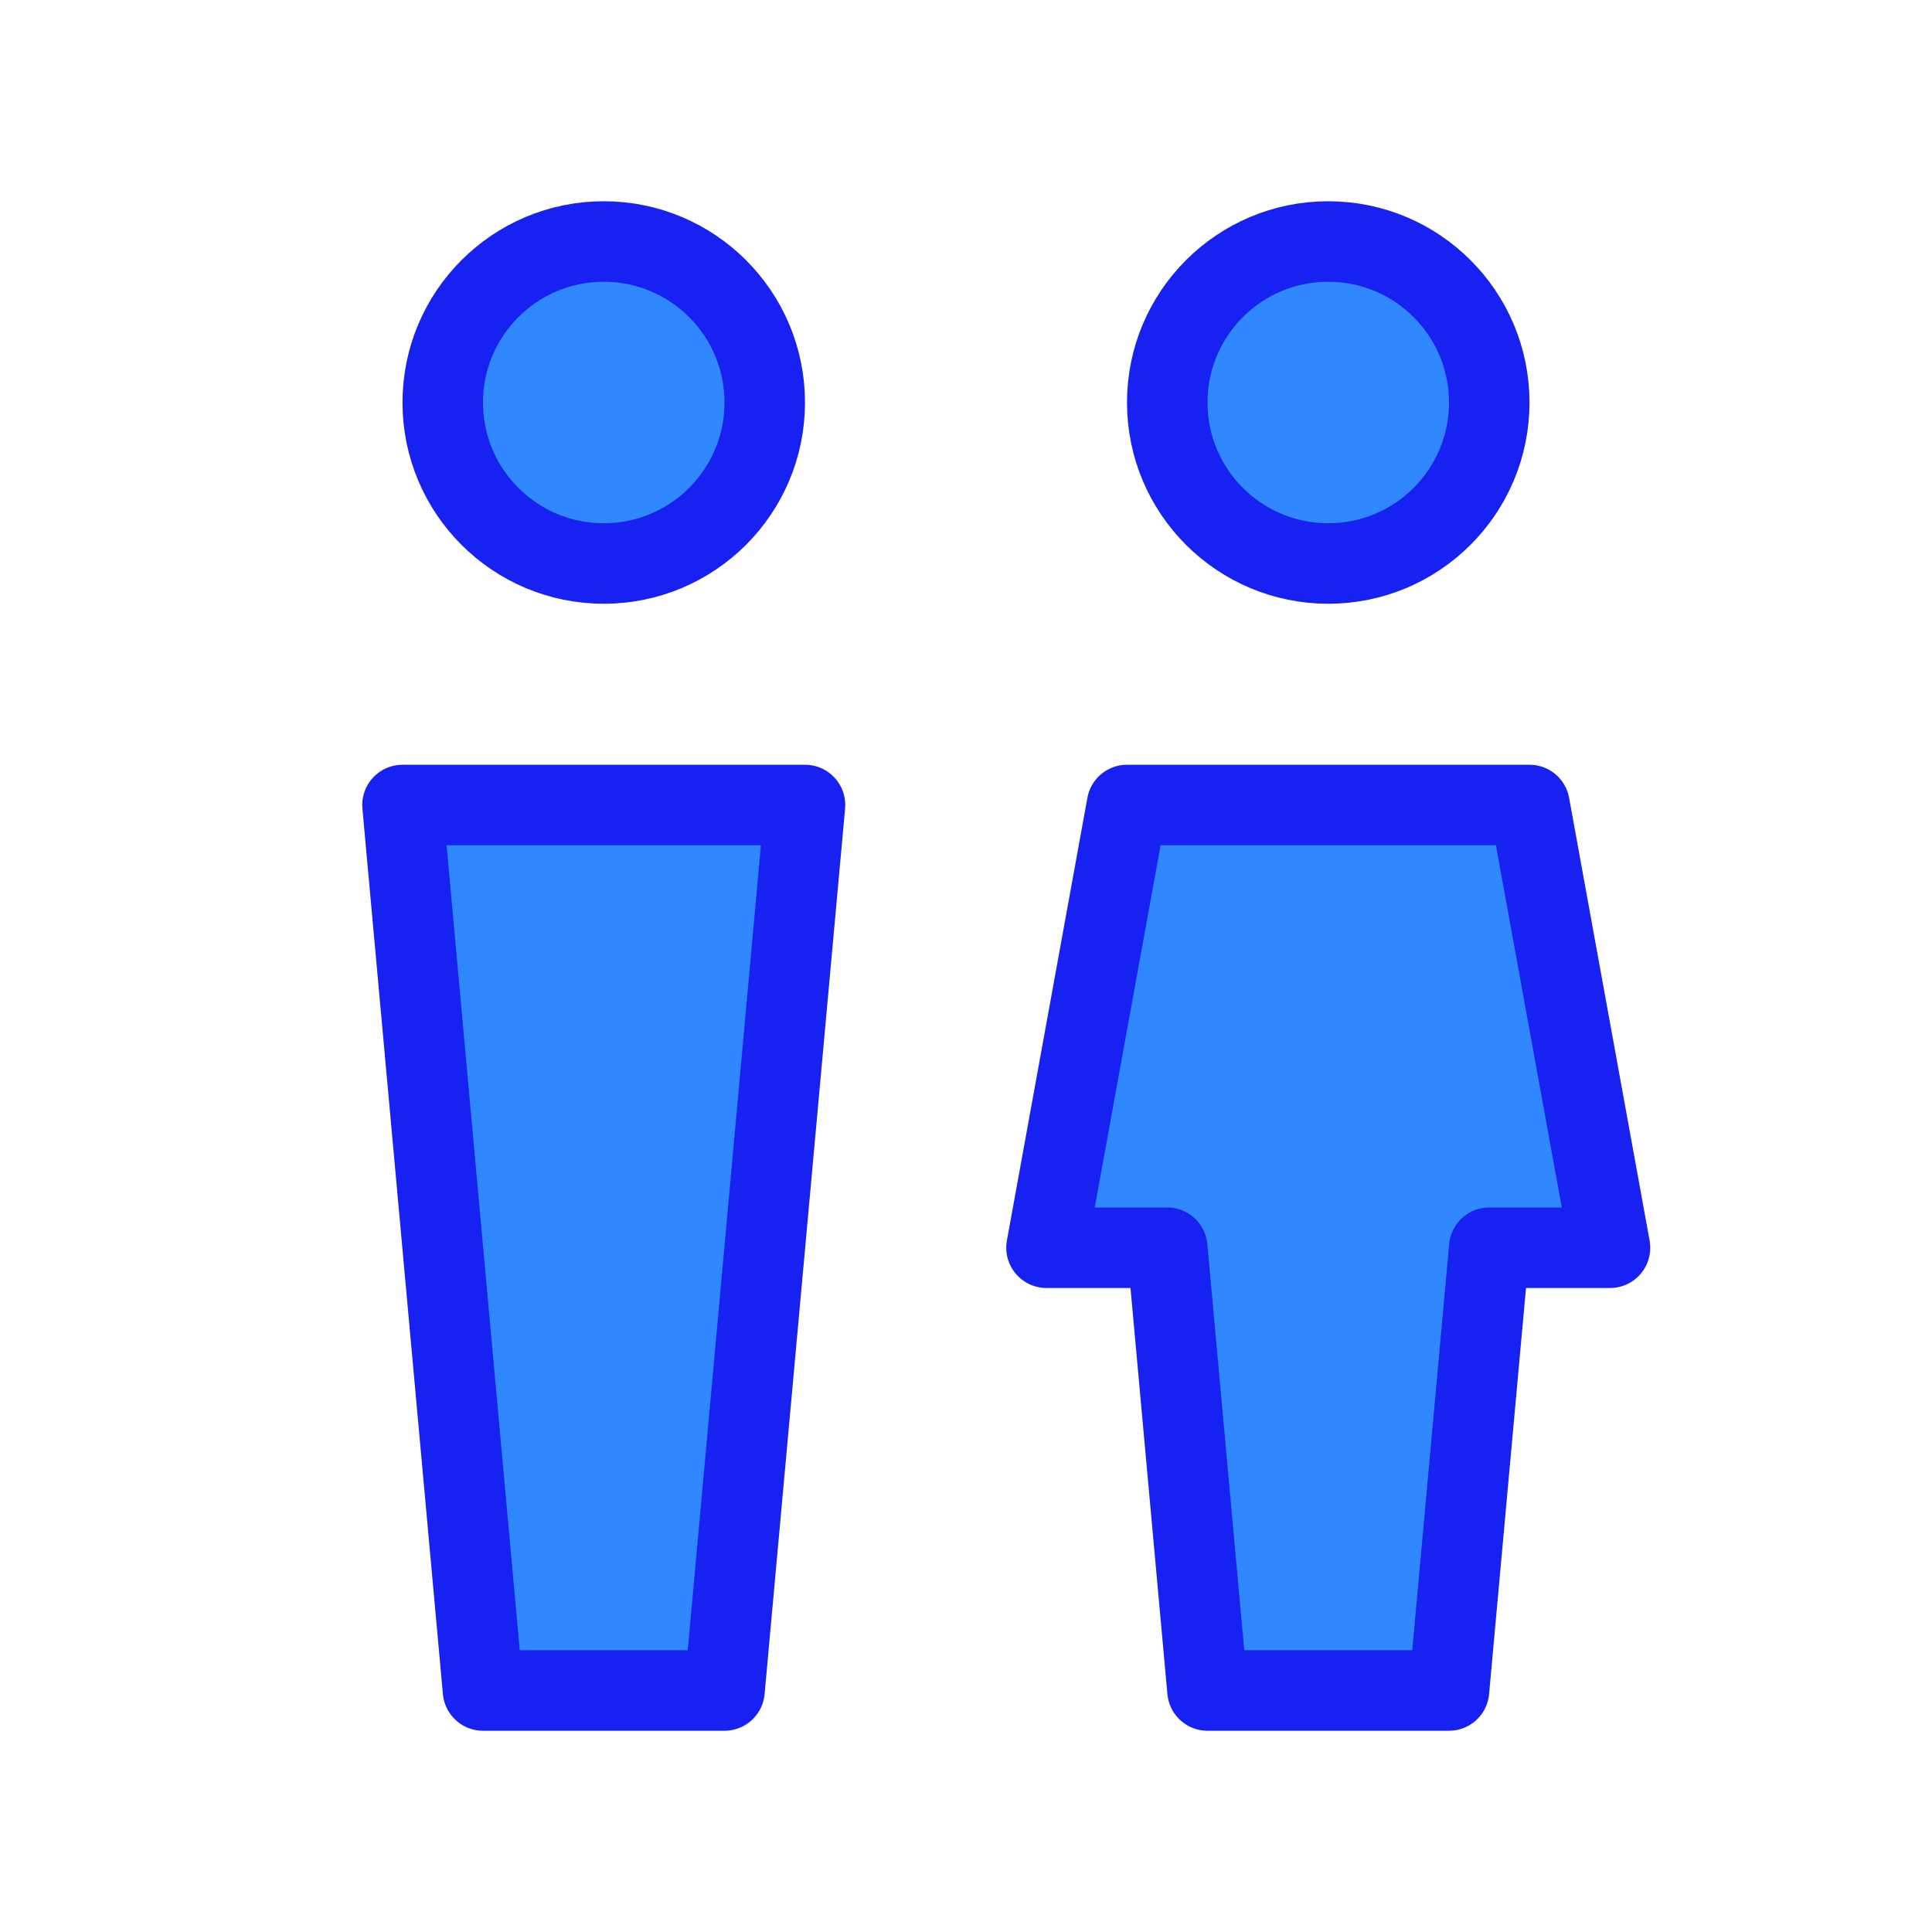 <?xml version="1.0" encoding="UTF-8"?><svg width="24" height="24" viewBox="0 0 48 48" fill="none" xmlns="http://www.w3.org/2000/svg"><circle cx="15" cy="10" r="4" fill="#2F88FF" stroke="#1721F1" stroke-width="2" stroke-linecap="round" stroke-linejoin="round"/><circle cx="33" cy="10" r="4" fill="#2F88FF" stroke="#1721F1" stroke-width="2" stroke-linecap="round" stroke-linejoin="round"/><path d="M10 20H20L18 42H12L10 20Z" fill="#2F88FF" stroke="#1721F1" stroke-width="2" stroke-linecap="round" stroke-linejoin="round"/><path d="M28 20H38L40 31H37L36 42H30L29 31H26L28 20Z" fill="#2F88FF" stroke="#1721F1" stroke-width="2" stroke-linecap="round" stroke-linejoin="round"/></svg>